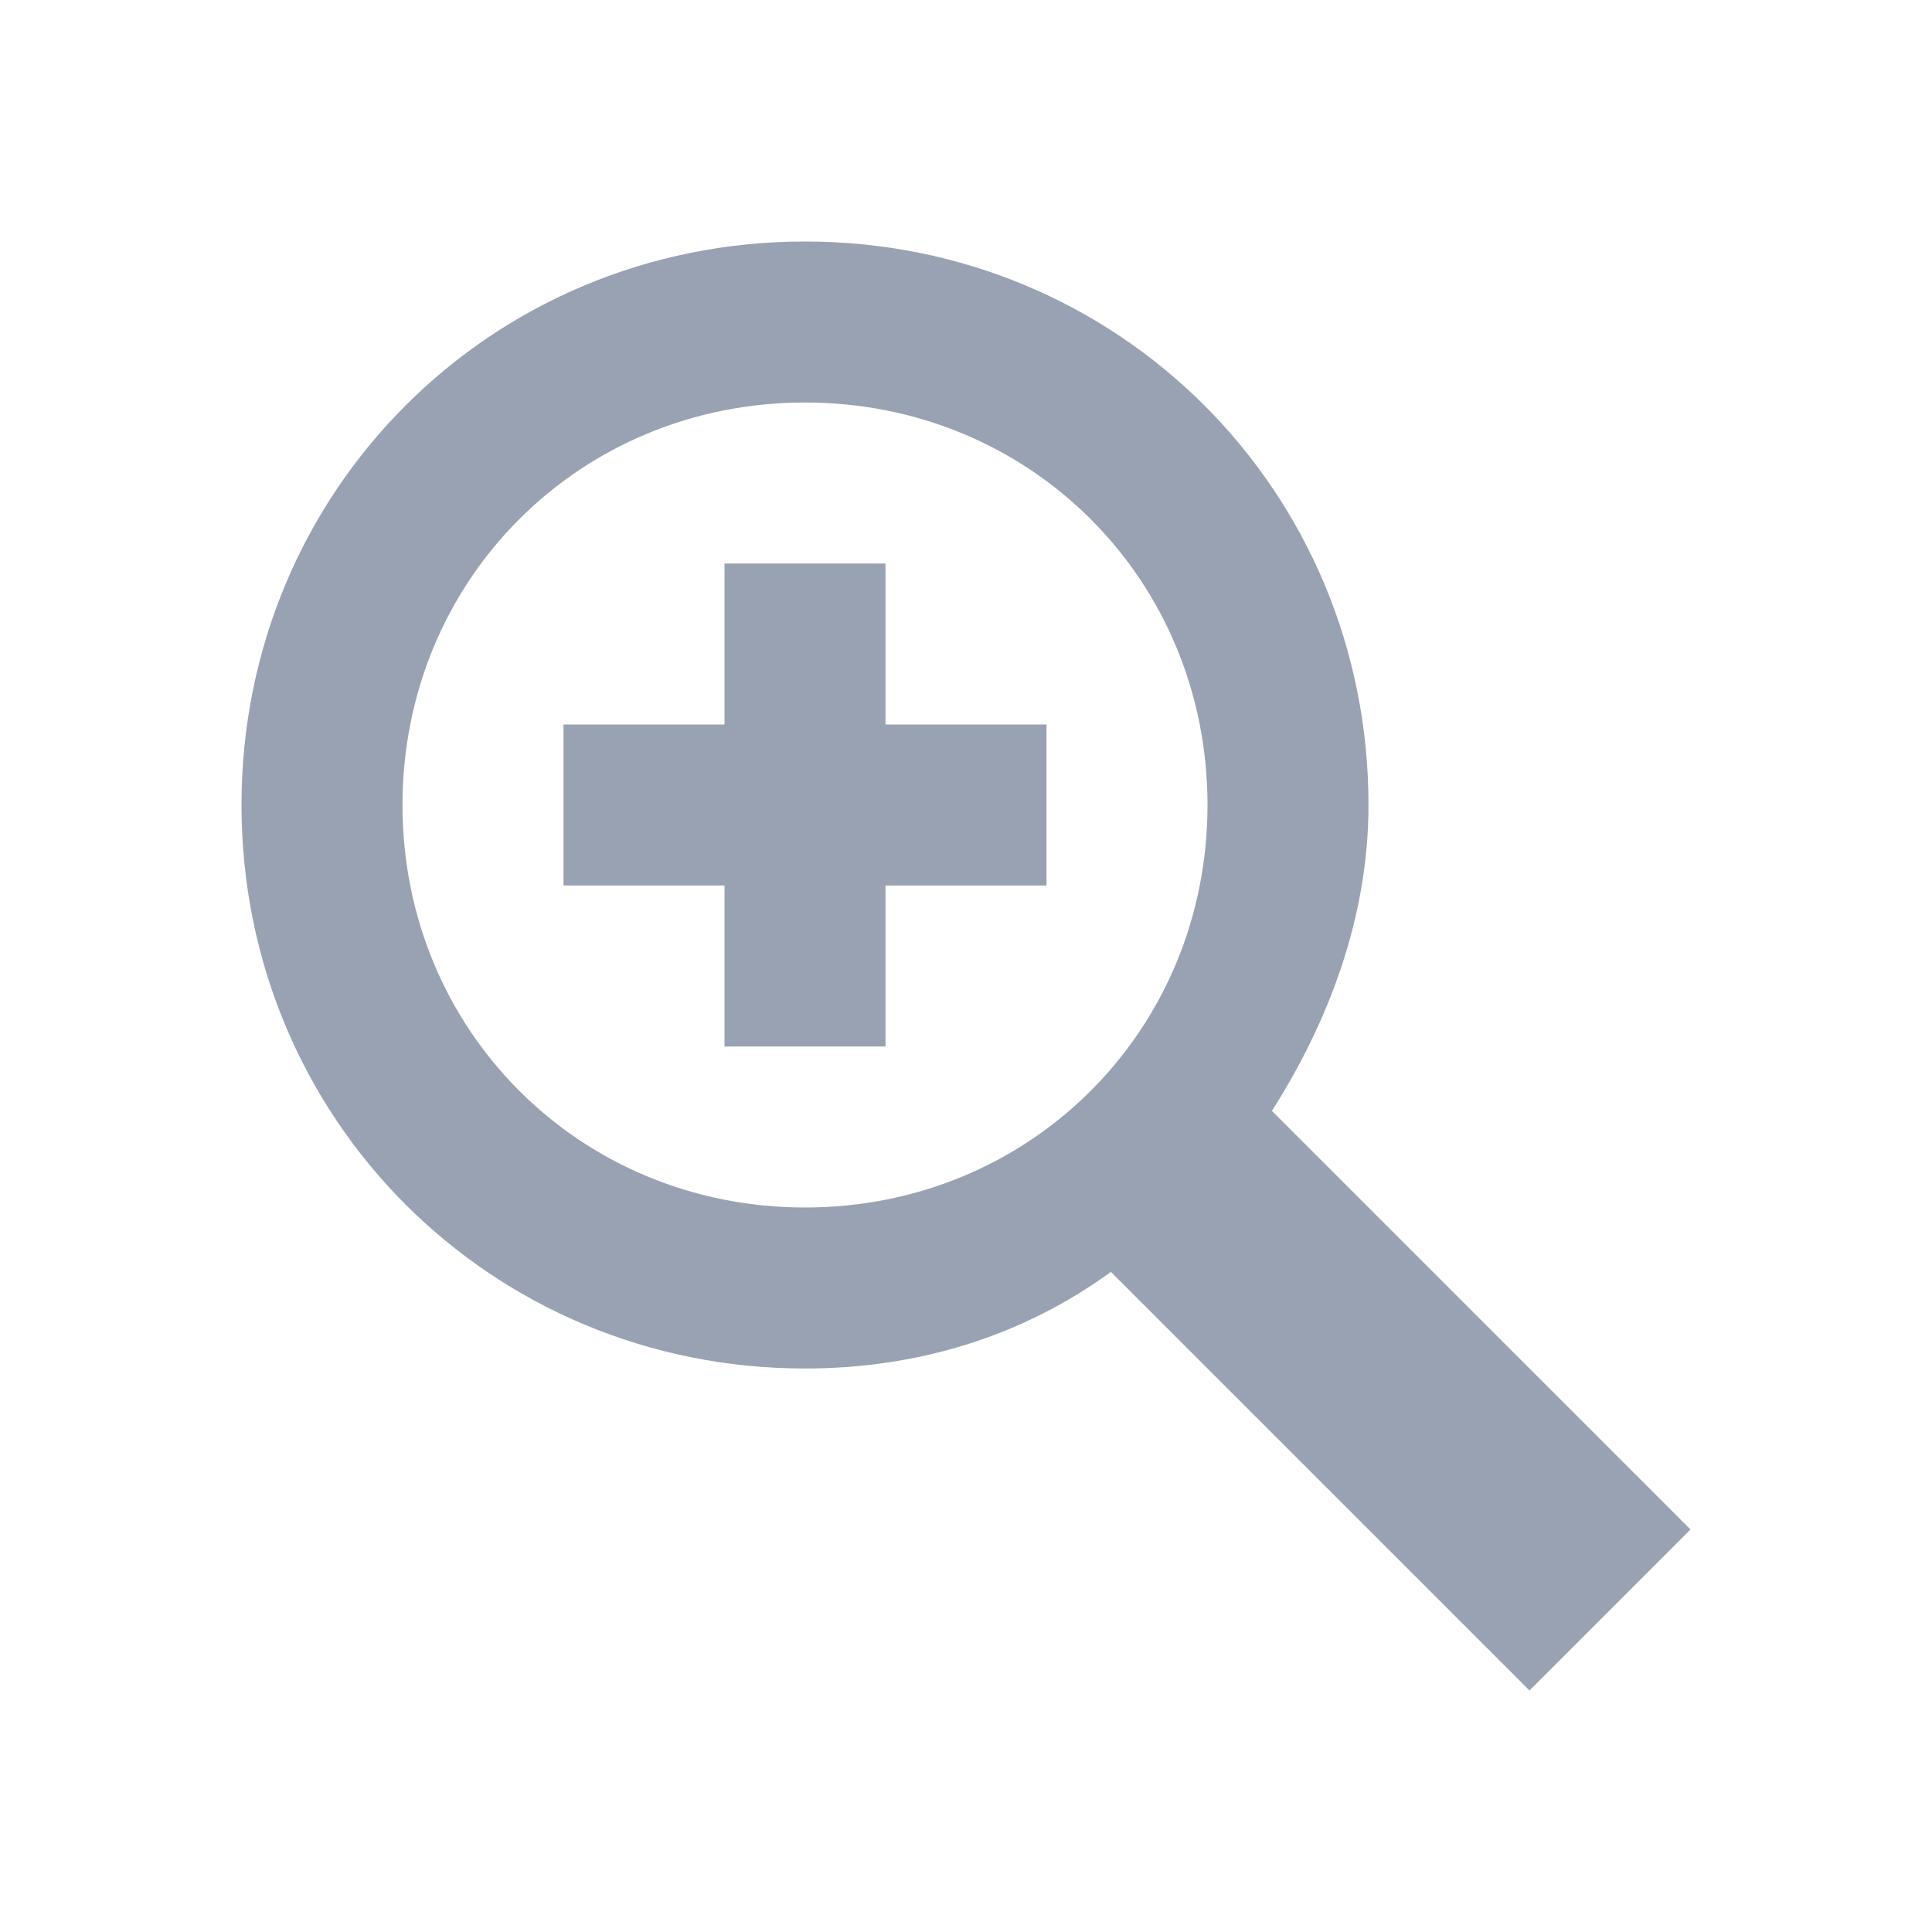 <svg width="24" height="24" viewBox="0 0 24 24" fill="none" xmlns="http://www.w3.org/2000/svg">
<path d="M15.8 13.8C16.5 12.7 17 11.4 17 10C17 6.1 13.9 3 10 3C6.1 3 3 6.1 3 10C3 13.9 6.1 17 10 17C11.4 17 12.7 16.6 13.8 15.8L19 21L21 19L15.8 13.8ZM10 15C7.2 15 5 12.8 5 10C5 7.2 7.2 5 10 5C12.8 5 15 7.2 15 10C15 12.8 12.8 15 10 15Z" fill="#98A2B3"/>
<path d="M11 7H9V9H7V11H9V13H11V11H13V9H11V7Z" fill="#98A2B3"/>
</svg>
